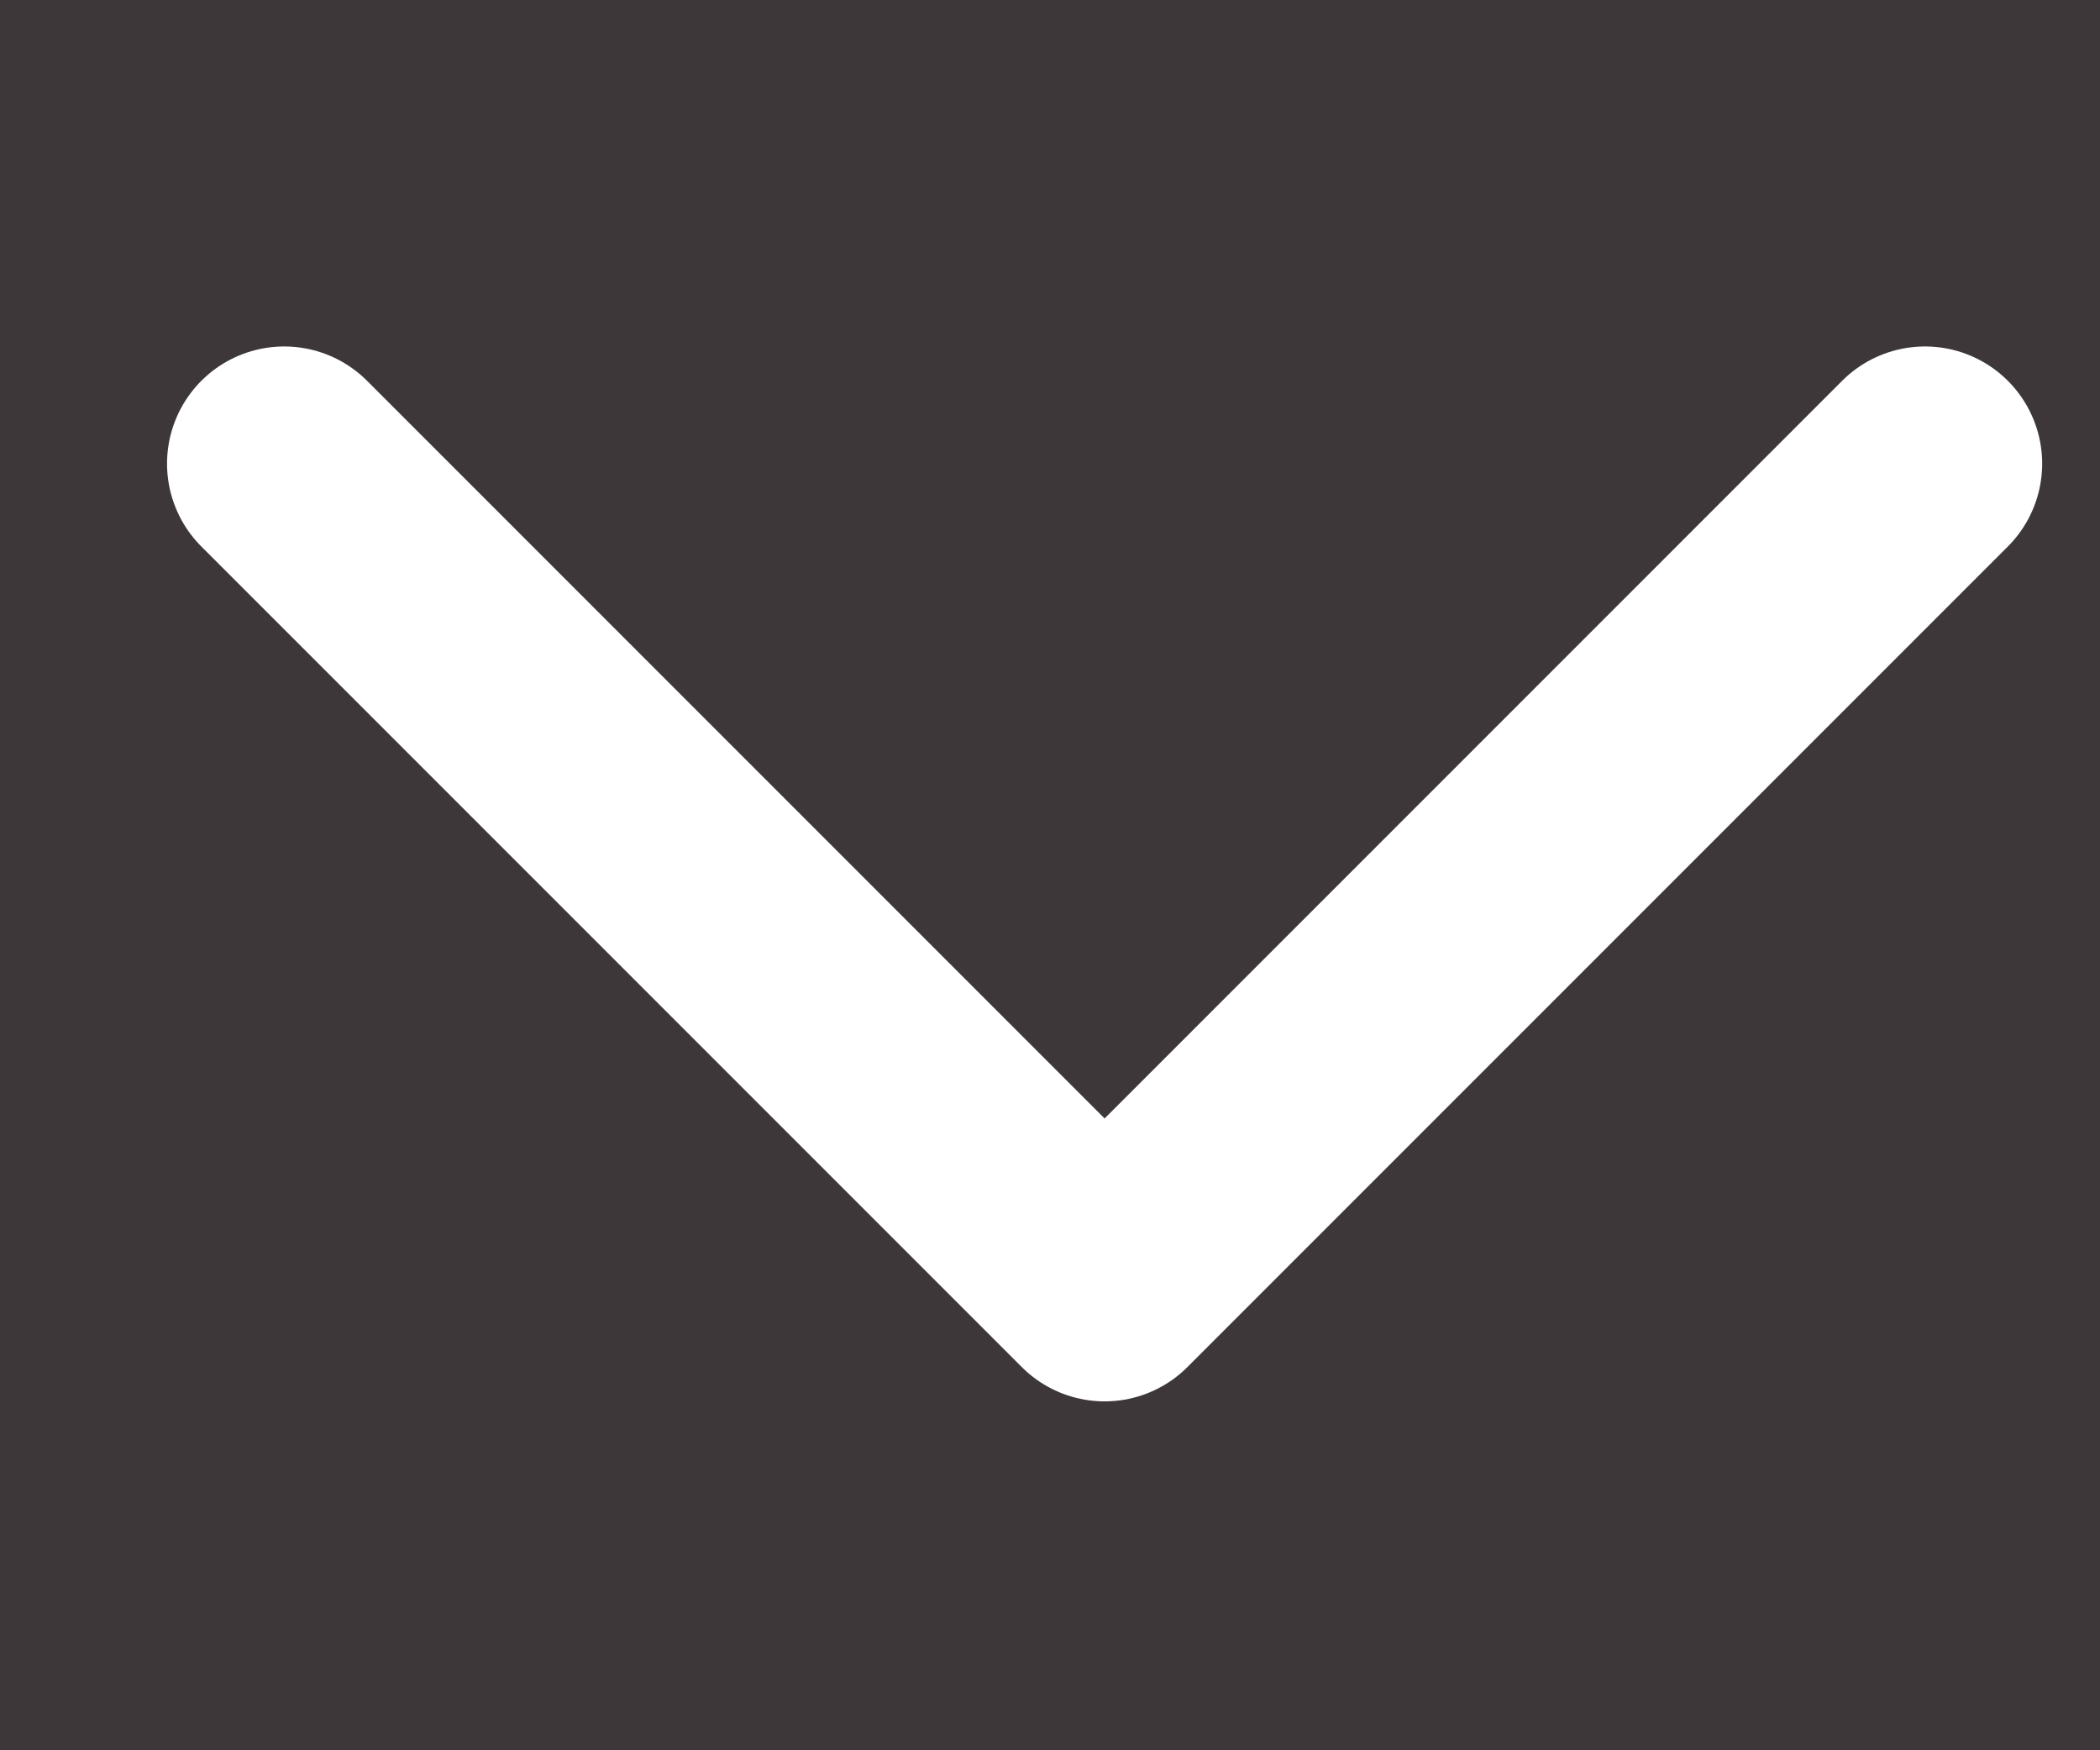 <svg width="12" height="10" viewBox="0 0 12 10" fill="none" xmlns="http://www.w3.org/2000/svg">
<rect width="12" height="10" fill="#DDDDDD"/>
<g id="Search Page">
<rect width="1280" height="2835" transform="translate(-559 -220)" fill="black"/>
<g id="Primary Button">
<rect x="-136" y="-11" width="165.357" height="31.985" rx="15.993" fill="#3E3739"/>
<g id="Right Arrow">
<path id="Vector" d="M11 2.649L6.312 7.337L1.624 2.649" stroke="white" stroke-width="1.339" stroke-linecap="round" stroke-linejoin="round"/>
</g>
</g>
</g>
</svg>
